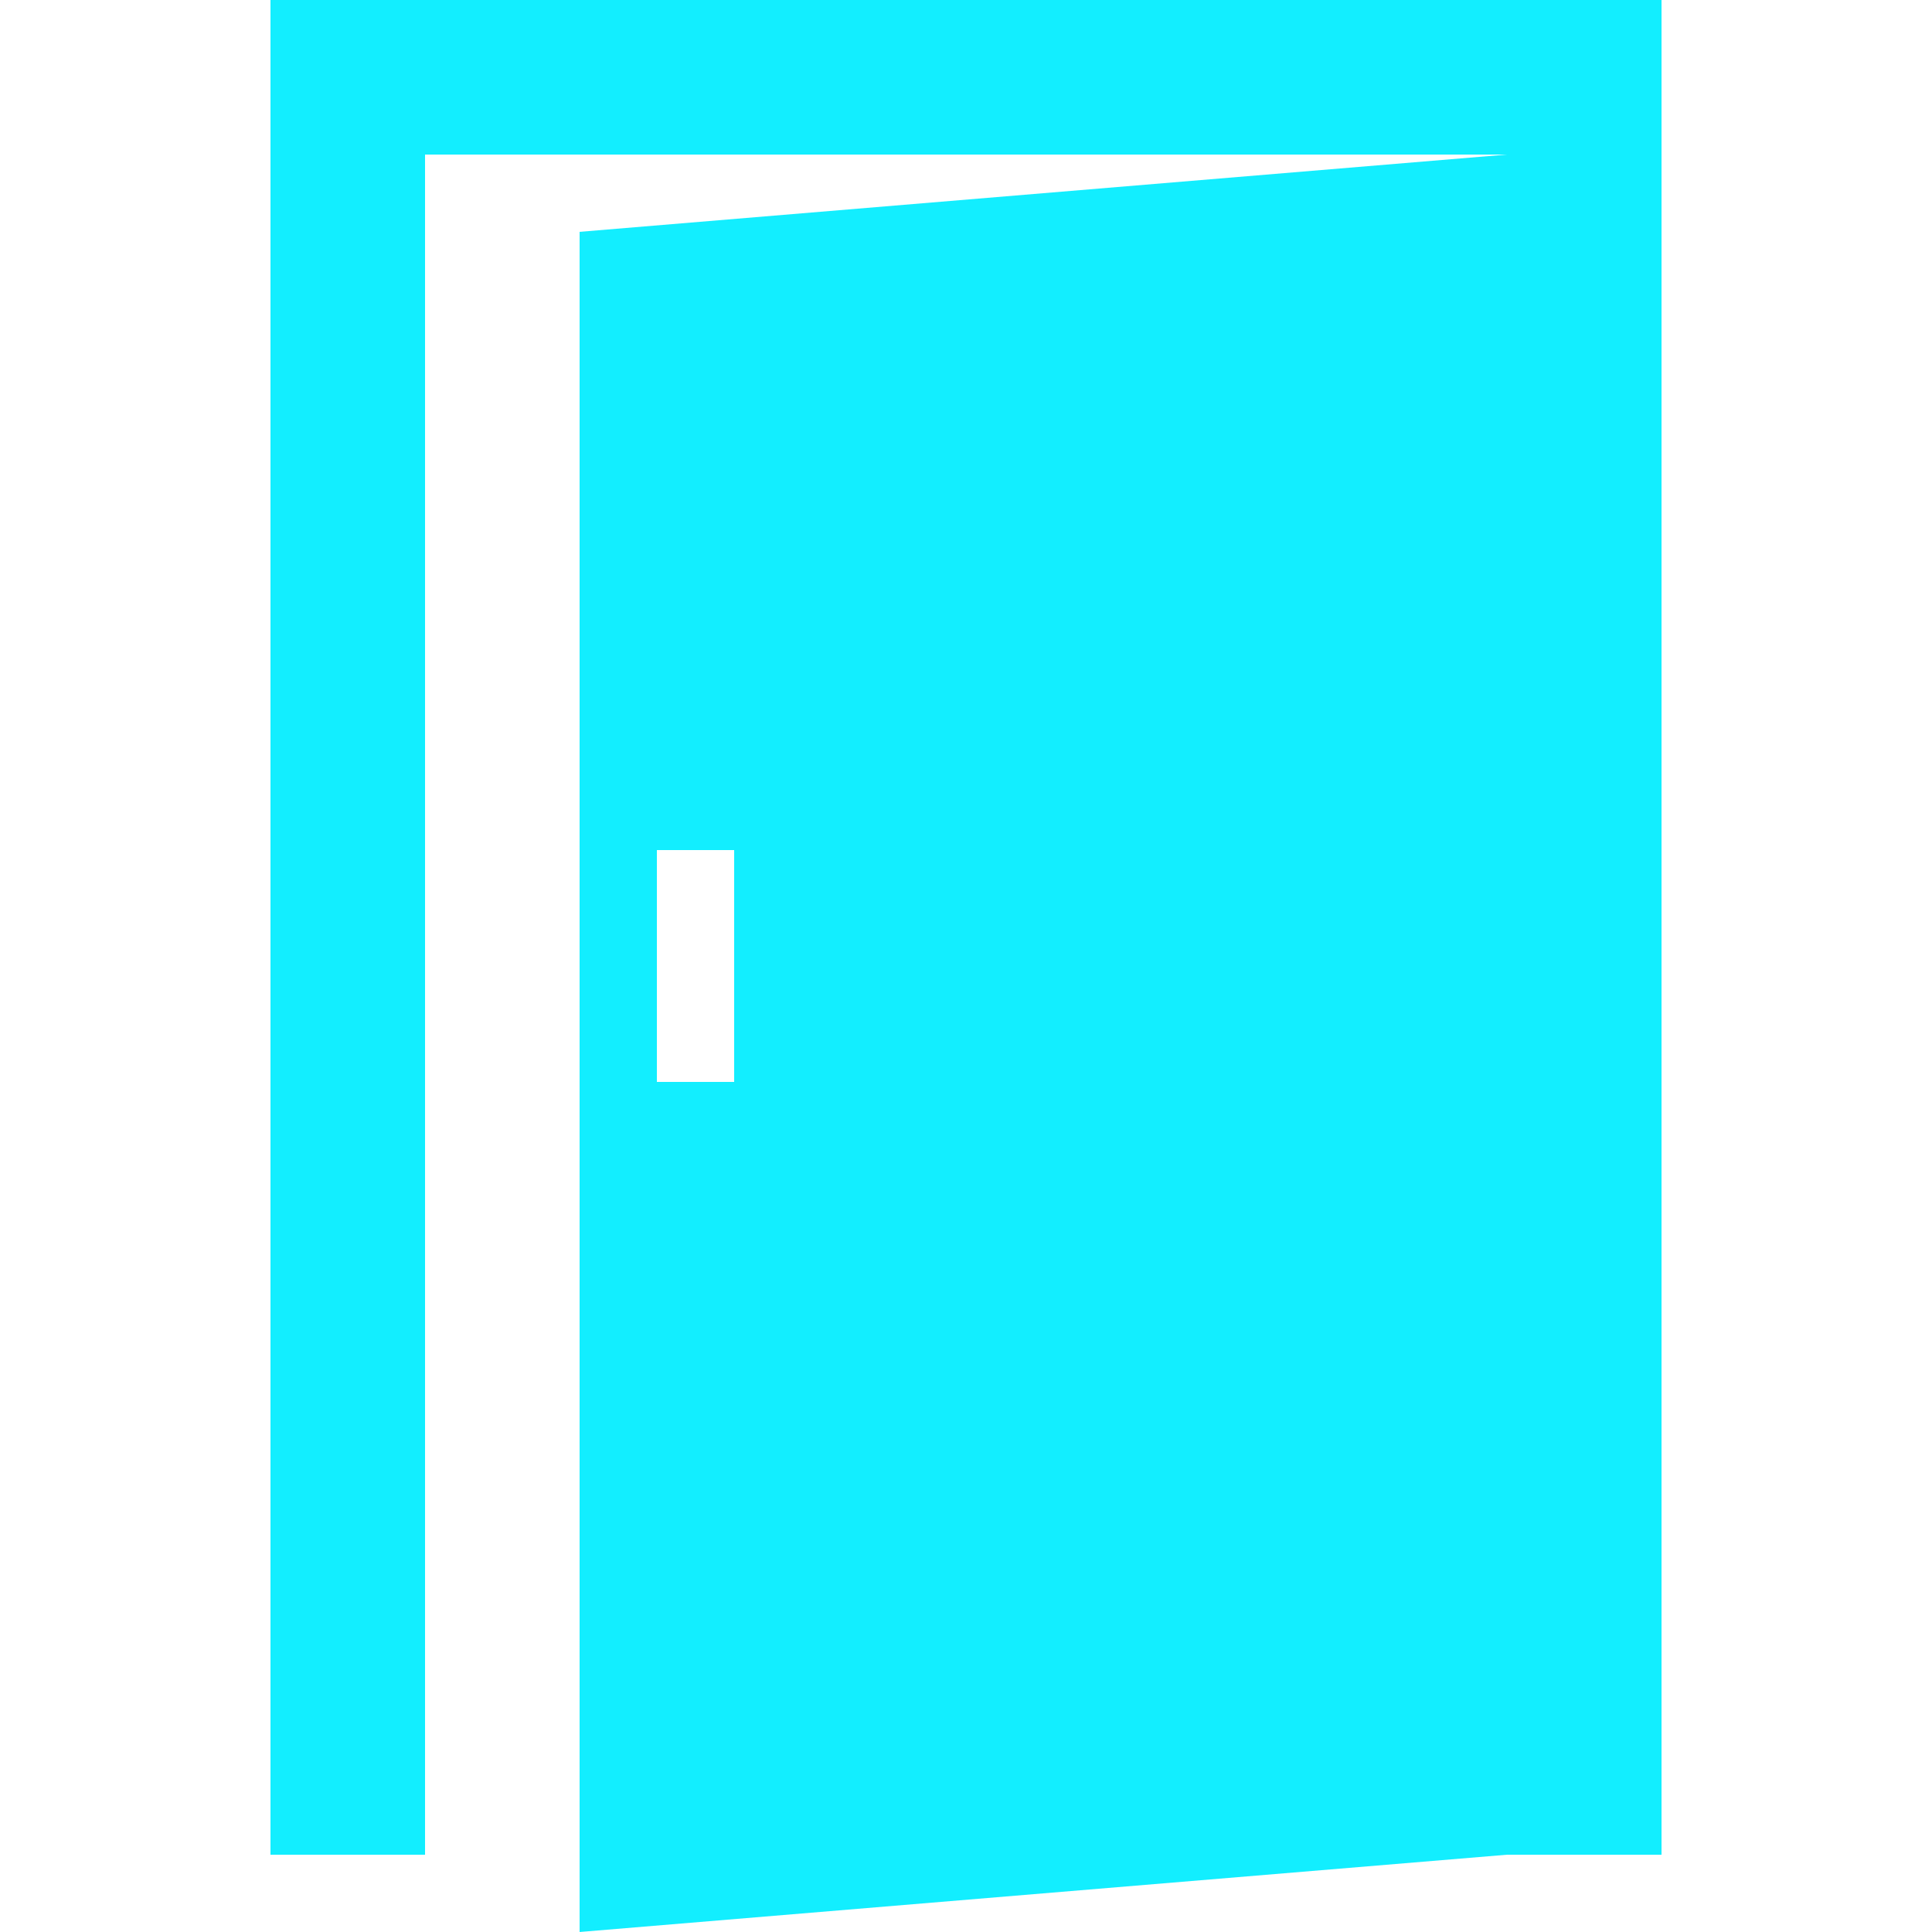 <?xml version="1.0" encoding="utf-8"?>
<!-- Generator: Adobe Illustrator 24.1.2, SVG Export Plug-In . SVG Version: 6.00 Build 0)  -->
<svg version="1.1" id="图层_1" xmlns="http://www.w3.org/2000/svg" xmlns:xlink="http://www.w3.org/1999/xlink" x="0px" y="0px"
	 width="36px" height="36px" viewBox="0 0 36 36" enable-background="new 0 0 36 36" xml:space="preserve">
<g>
	<path fill="#12EEFF" d="M5.04,0v34.56h2.88V2.88h20.16L10.8,4.32V36l17.28-1.44h2.88V0H5.04z M13.68,20.16h-1.44v-4.32h1.44V20.16z
		 M13.68,20.16"/>
</g>
</svg>
